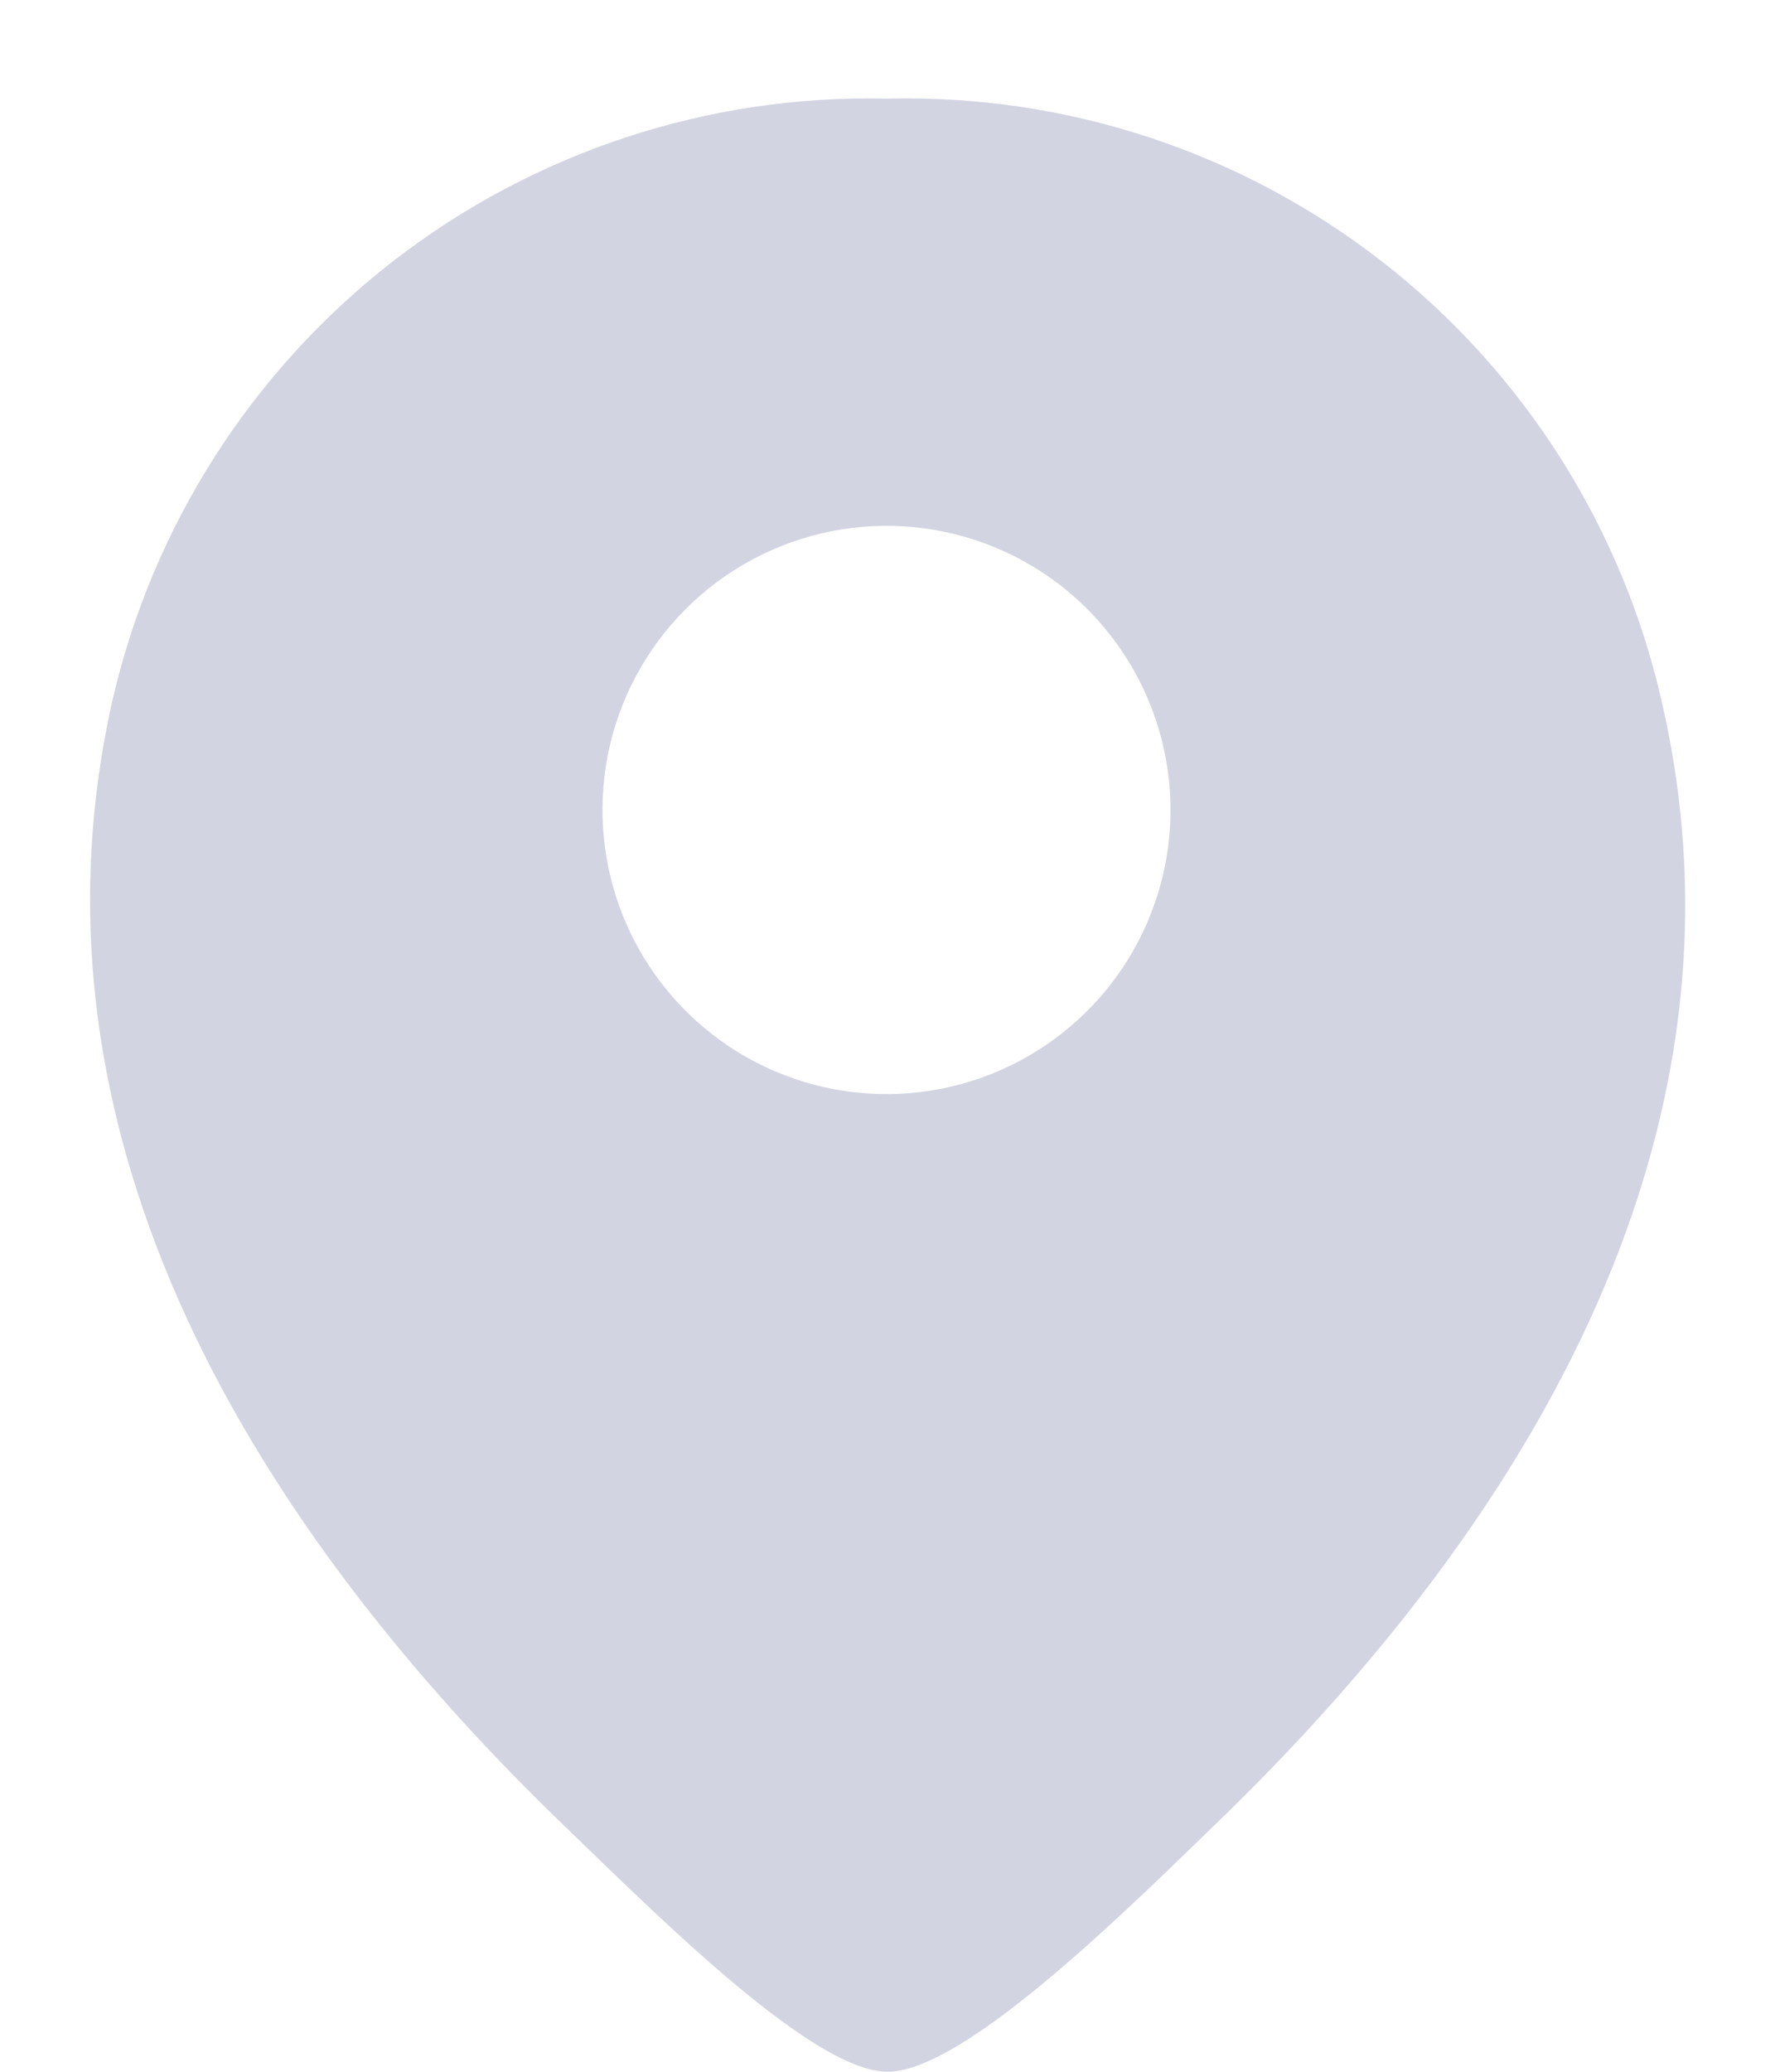 <svg width="18" height="21" viewBox="0 0 18 21" fill="none" xmlns="http://www.w3.org/2000/svg">
<path d="M16.86 7.15C16.466 5.372 15.467 3.787 14.033 2.665C12.599 1.543 10.82 0.955 9 1C7.187 0.956 5.415 1.539 3.983 2.65C2.551 3.762 1.547 5.334 1.14 7.1C0.07 11.85 3 15.83 5.55 18.34C6.52 19.27 8.21 21 9 21C9.79 21 11.48 19.31 12.44 18.38C15.05 15.83 17.93 11.86 16.86 7.15ZM9 11.09C8.429 11.092 7.871 10.925 7.396 10.609C6.921 10.293 6.55 9.843 6.331 9.317C6.112 8.79 6.054 8.21 6.164 7.651C6.275 7.091 6.55 6.577 6.953 6.174C7.357 5.77 7.871 5.496 8.43 5.385C8.99 5.274 9.57 5.332 10.096 5.551C10.623 5.77 11.073 6.141 11.388 6.616C11.704 7.091 11.872 7.65 11.87 8.22C11.867 8.98 11.564 9.709 11.026 10.246C10.488 10.784 9.76 11.087 9 11.09Z" fill="#D2D4E1"/>
</svg>

